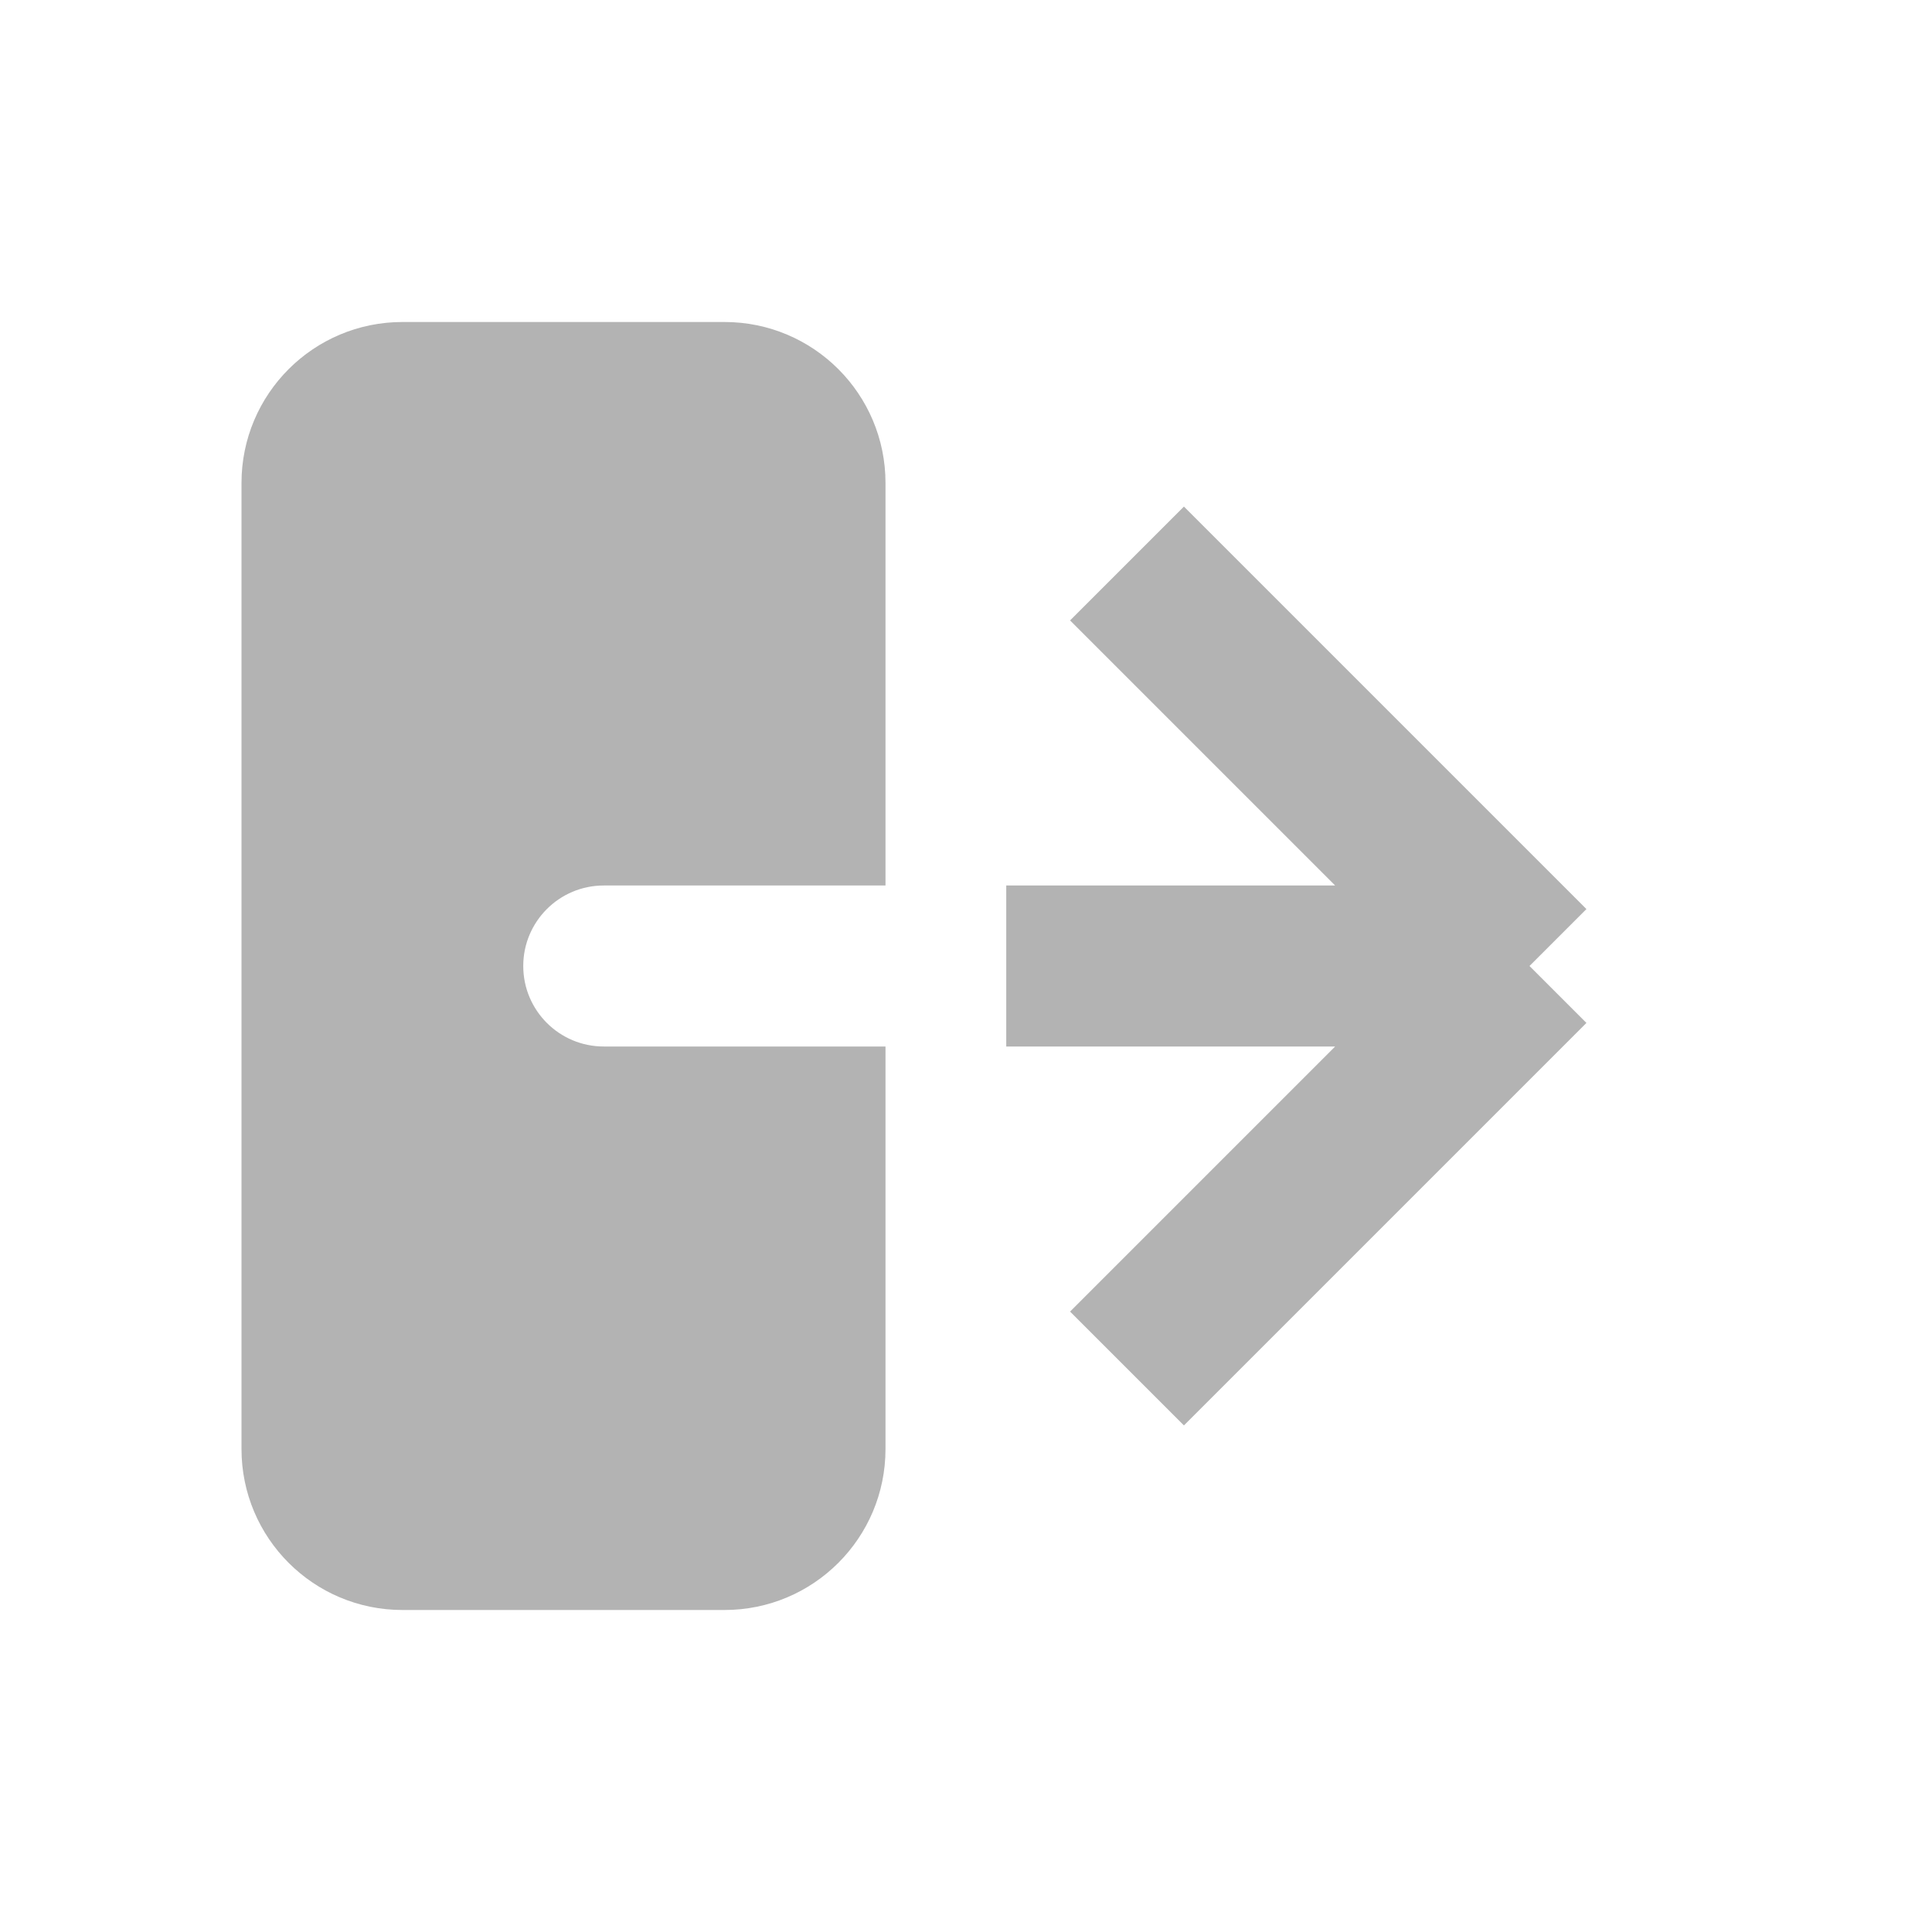 <svg width="24" height="24" viewBox="0 0 24 24" fill="none" xmlns="http://www.w3.org/2000/svg">
<g opacity="0.3">
<path d="M14 7L19 12M19 12L14 17M19 12L12.5 12" stroke="black" stroke-width="2"/>
<path fill-rule="evenodd" clip-rule="evenodd" d="M11 11L7.5 11C6.948 11 6.5 11.448 6.5 12C6.5 12.552 6.948 13 7.5 13L11 13L11 18C11 19.105 10.105 20 9 20L5 20C3.895 20 3 19.105 3 18L3 6C3 4.895 3.895 4 5 4L9 4C10.105 4 11 4.895 11 6L11 11Z" fill="black"/>
</g>
</svg>

